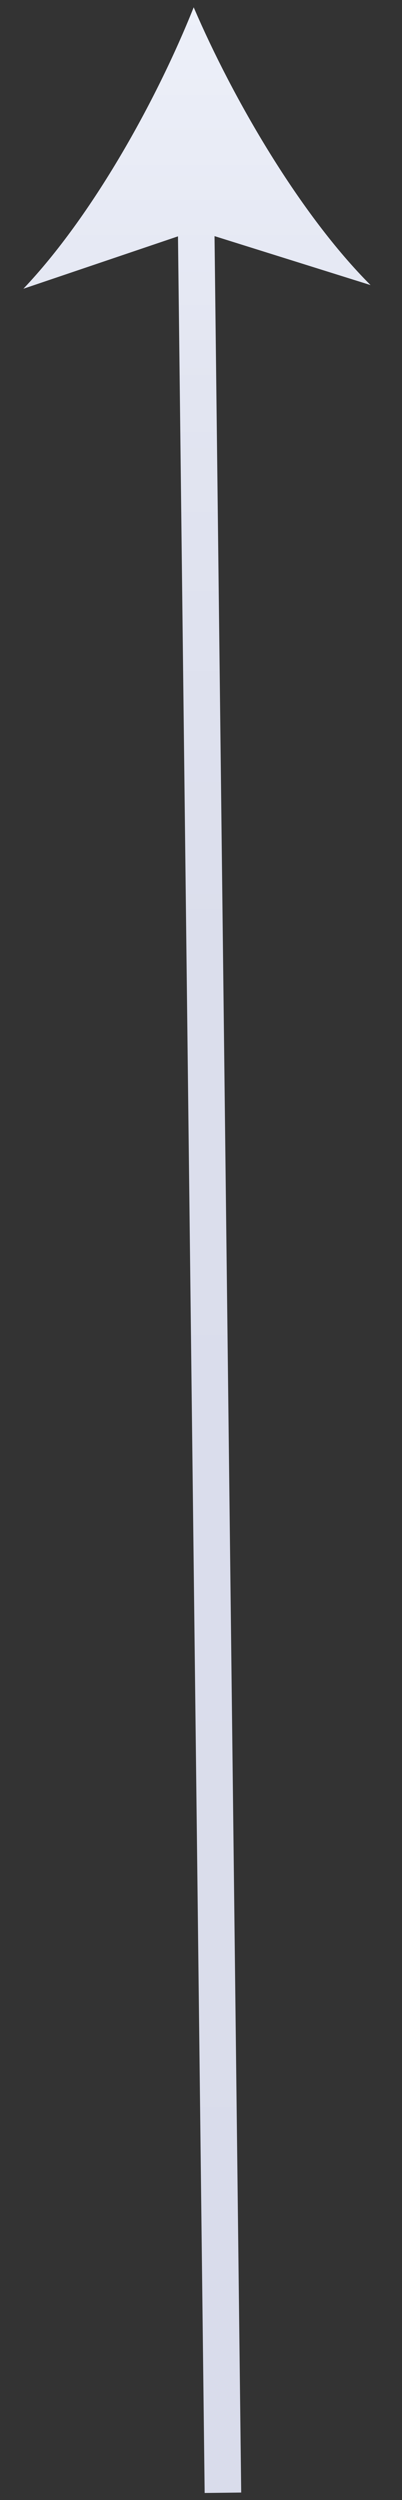 <?xml version="1.0" encoding="utf-8"?>
<!-- Generator: Adobe Illustrator 21.1.0, SVG Export Plug-In . SVG Version: 6.00 Build 0)  -->
<svg version="1.1" id="Layer_1" xmlns="http://www.w3.org/2000/svg" xmlns:xlink="http://www.w3.org/1999/xlink" x="0px" y="0px"
	 viewBox="0 0 55 342" style="enable-background:new 0 0 55 342;" xml:space="preserve">
<rect x="0" y="0" width="55" height="342" fill="#333333" stroke="none"/>
<style type="text/css">
	.st0{fill:none;stroke:url(#SVGID_1_);stroke-width:5;stroke-miterlimit:10;}
	.st1{fill:url(#SVGID_2_);}
</style>
<g>
	<g>
		
			<linearGradient id="SVGID_1_" gradientUnits="userSpaceOnUse" x1="28.65" y1="1.97" x2="28.65" y2="342.03" gradientTransform="matrix(1 0 0 -1 0 343)">
			<stop  offset="0" style="stop-color:#D9DCEB"/>
			<stop  offset="0.621" style="stop-color:#DBDEEC"/>
			<stop  offset="0.845" style="stop-color:#E2E5F1"/>
			<stop  offset="1" style="stop-color:#EDF0F9"/>
		</linearGradient>
		<line class="st0" x1="30.5" y1="341" x2="26.8" y2="28"/>
		<g>
			
				<linearGradient id="SVGID_2_" gradientUnits="userSpaceOnUse" x1="26.95" y1="1.976" x2="26.95" y2="342.024" gradientTransform="matrix(1 0 0 -1 0 343)">
				<stop  offset="0" style="stop-color:#D9DCEB"/>
				<stop  offset="0.621" style="stop-color:#DBDEEC"/>
				<stop  offset="0.845" style="stop-color:#E2E5F1"/>
				<stop  offset="1" style="stop-color:#EDF0F9"/>
			</linearGradient>
			<path class="st1" d="M26.5,1c5.4,12.6,14.6,28.4,24.2,38l-23.9-7.5l-23.6,8C12.6,29.6,21.4,13.8,26.5,1z"/>
		</g>
	</g>
</g>
</svg>
